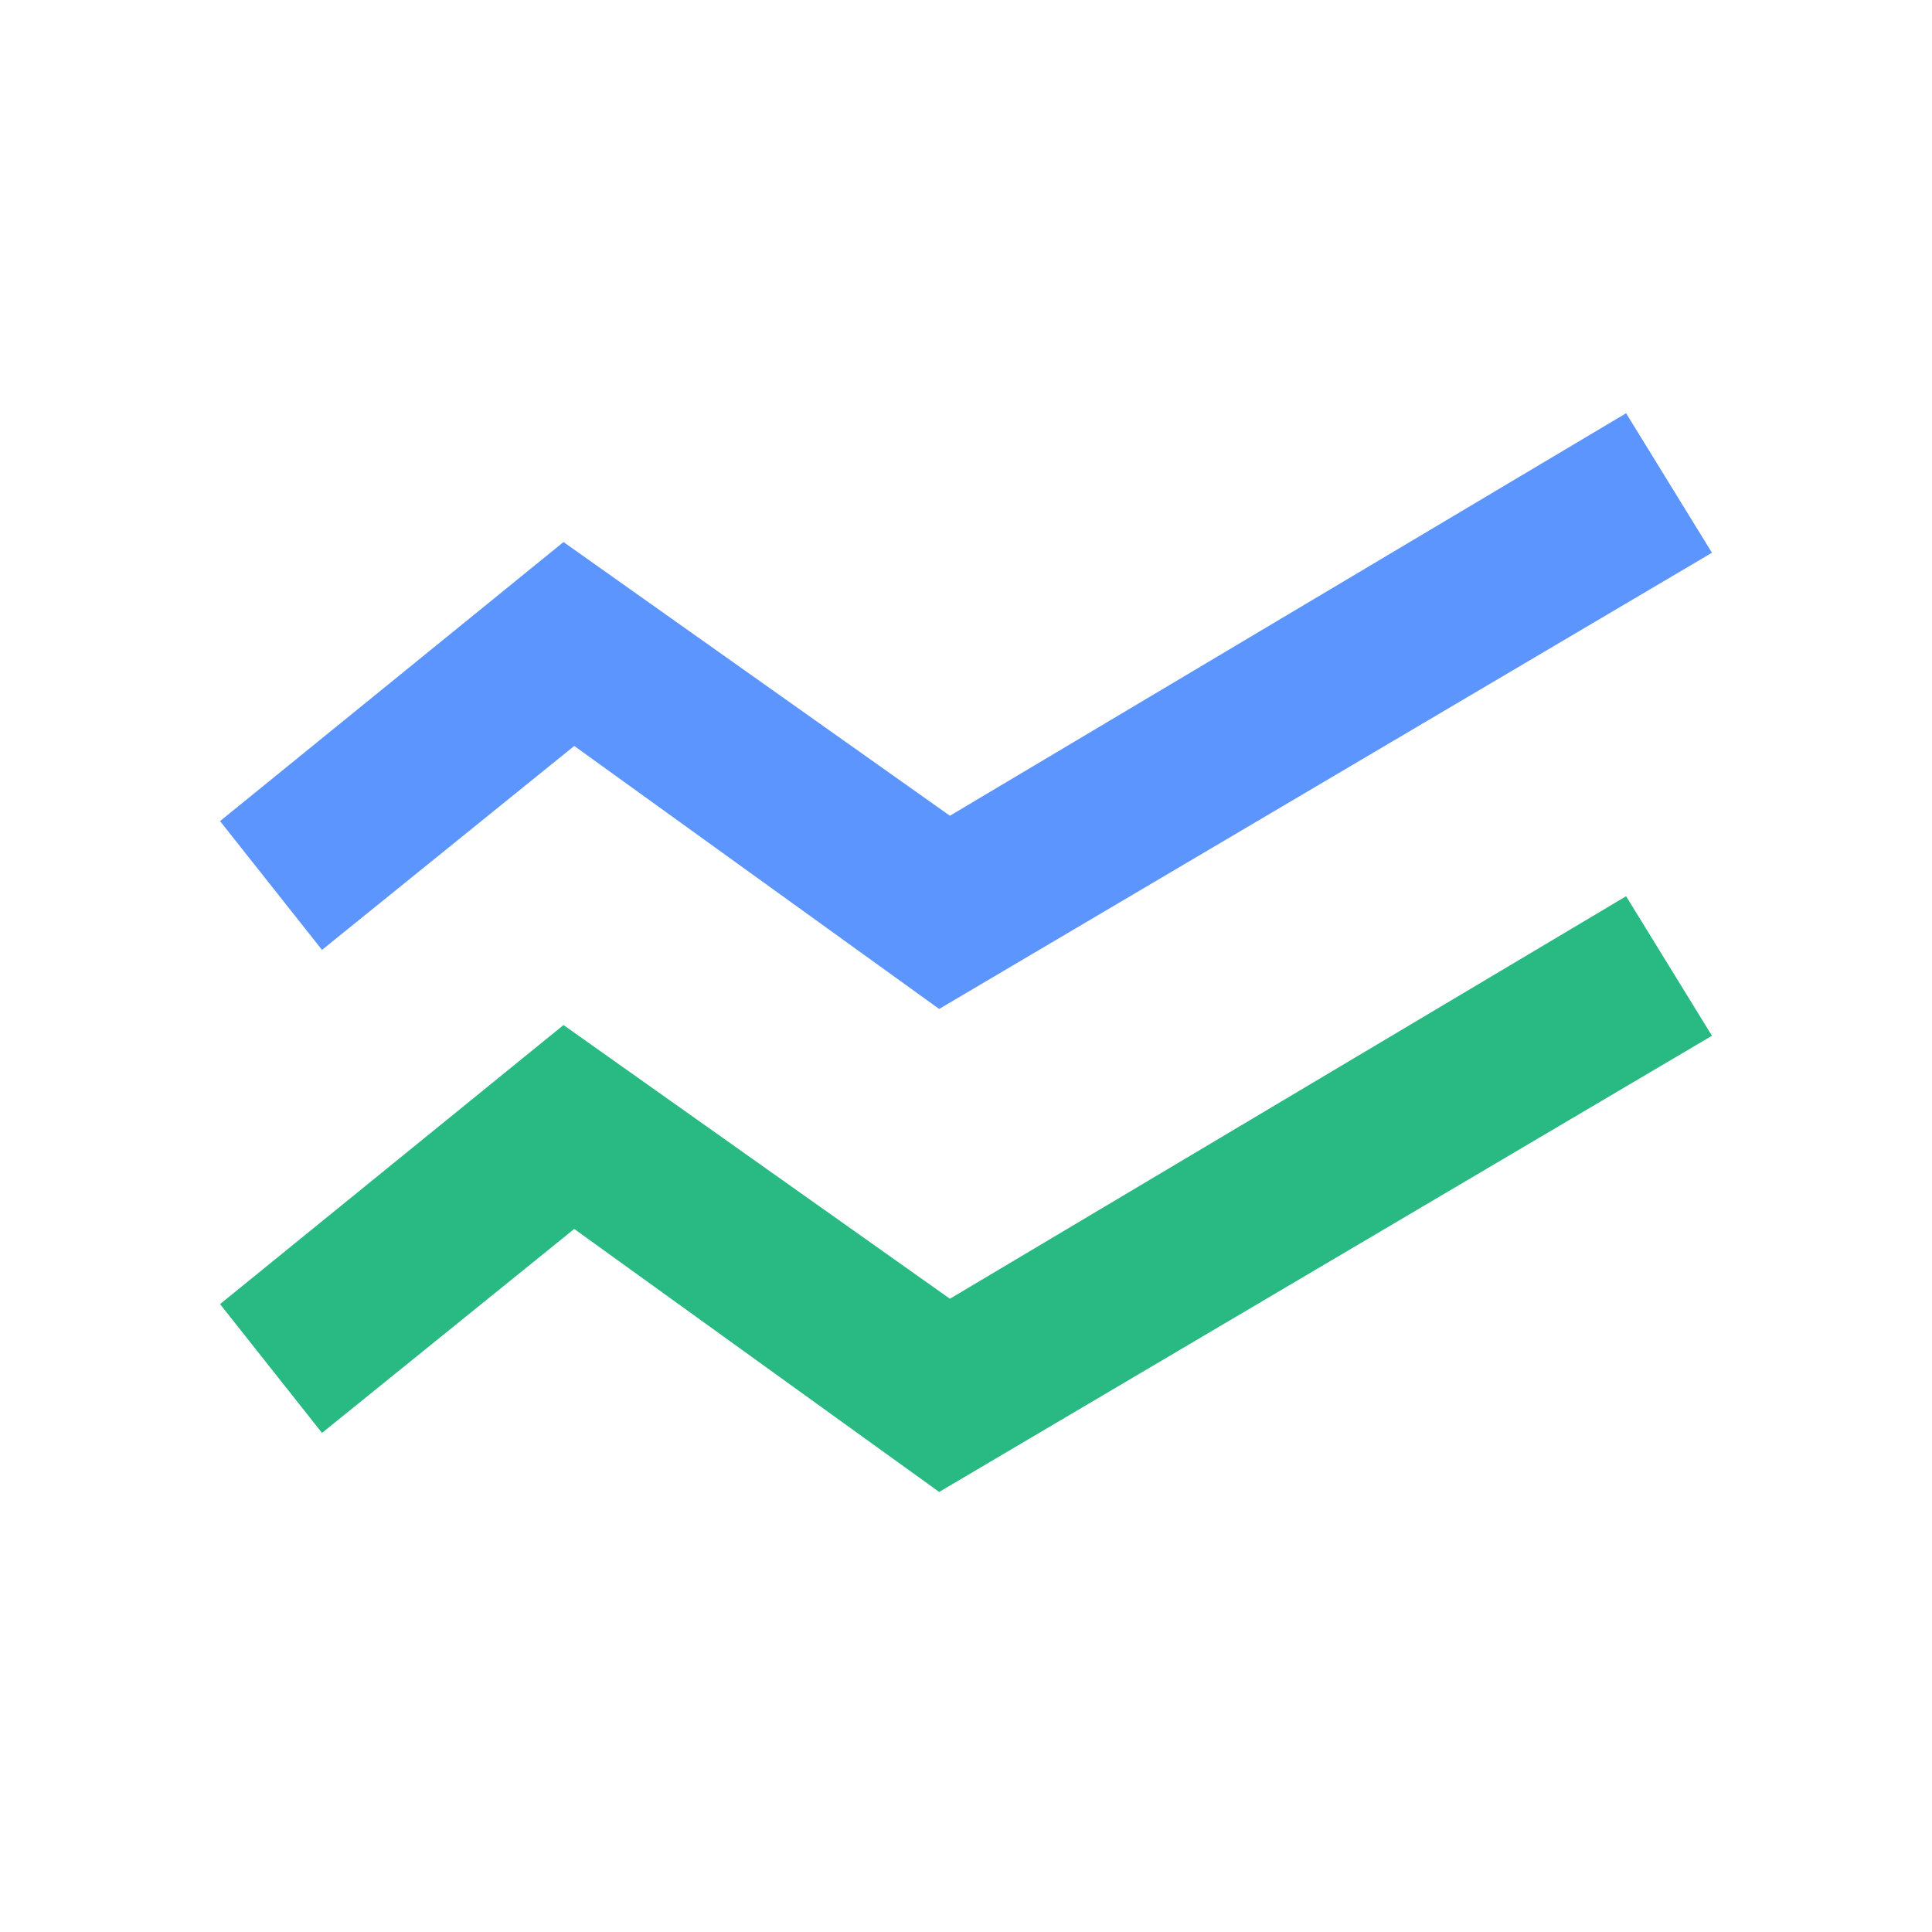 <?xml version="1.0" encoding="UTF-8"?>
<svg width="48px" height="48px" viewBox="0 0 48 48" version="1.1" xmlns="http://www.w3.org/2000/svg" xmlns:xlink="http://www.w3.org/1999/xlink">
    <title>图表_折线图</title>
    <g id="页面-1" stroke="none" stroke-width="1" fill="none" fill-rule="evenodd">
        <g id="大屏设计器-图表展示-基础设置" transform="translate(-209, -151)" fill-rule="nonzero">
            <g id="图表" transform="translate(57, 66)">
                <g id="折线图" transform="translate(128, 73)">
                    <g id="图表_折线图" transform="translate(24, 12)">
                        <rect id="矩形" fill="#000000" opacity="0" x="0" y="0" width="48" height="48"></rect>
                        <polygon id="路径" fill="#29B983" points="23.333 37.067 14.267 30.533 8 35.6 5.467 32.4 14 25.467 23.6 32.267 40.4 22.267 42.533 25.733"></polygon>
                        <polygon id="路径" fill="#5D95FF" points="23.333 25.067 14.267 18.533 8 23.6 5.467 20.4 14 13.467 23.6 20.267 40.4 10.267 42.533 13.733"></polygon>
                    </g>
                </g>
            </g>
        </g>
    </g>
</svg>
